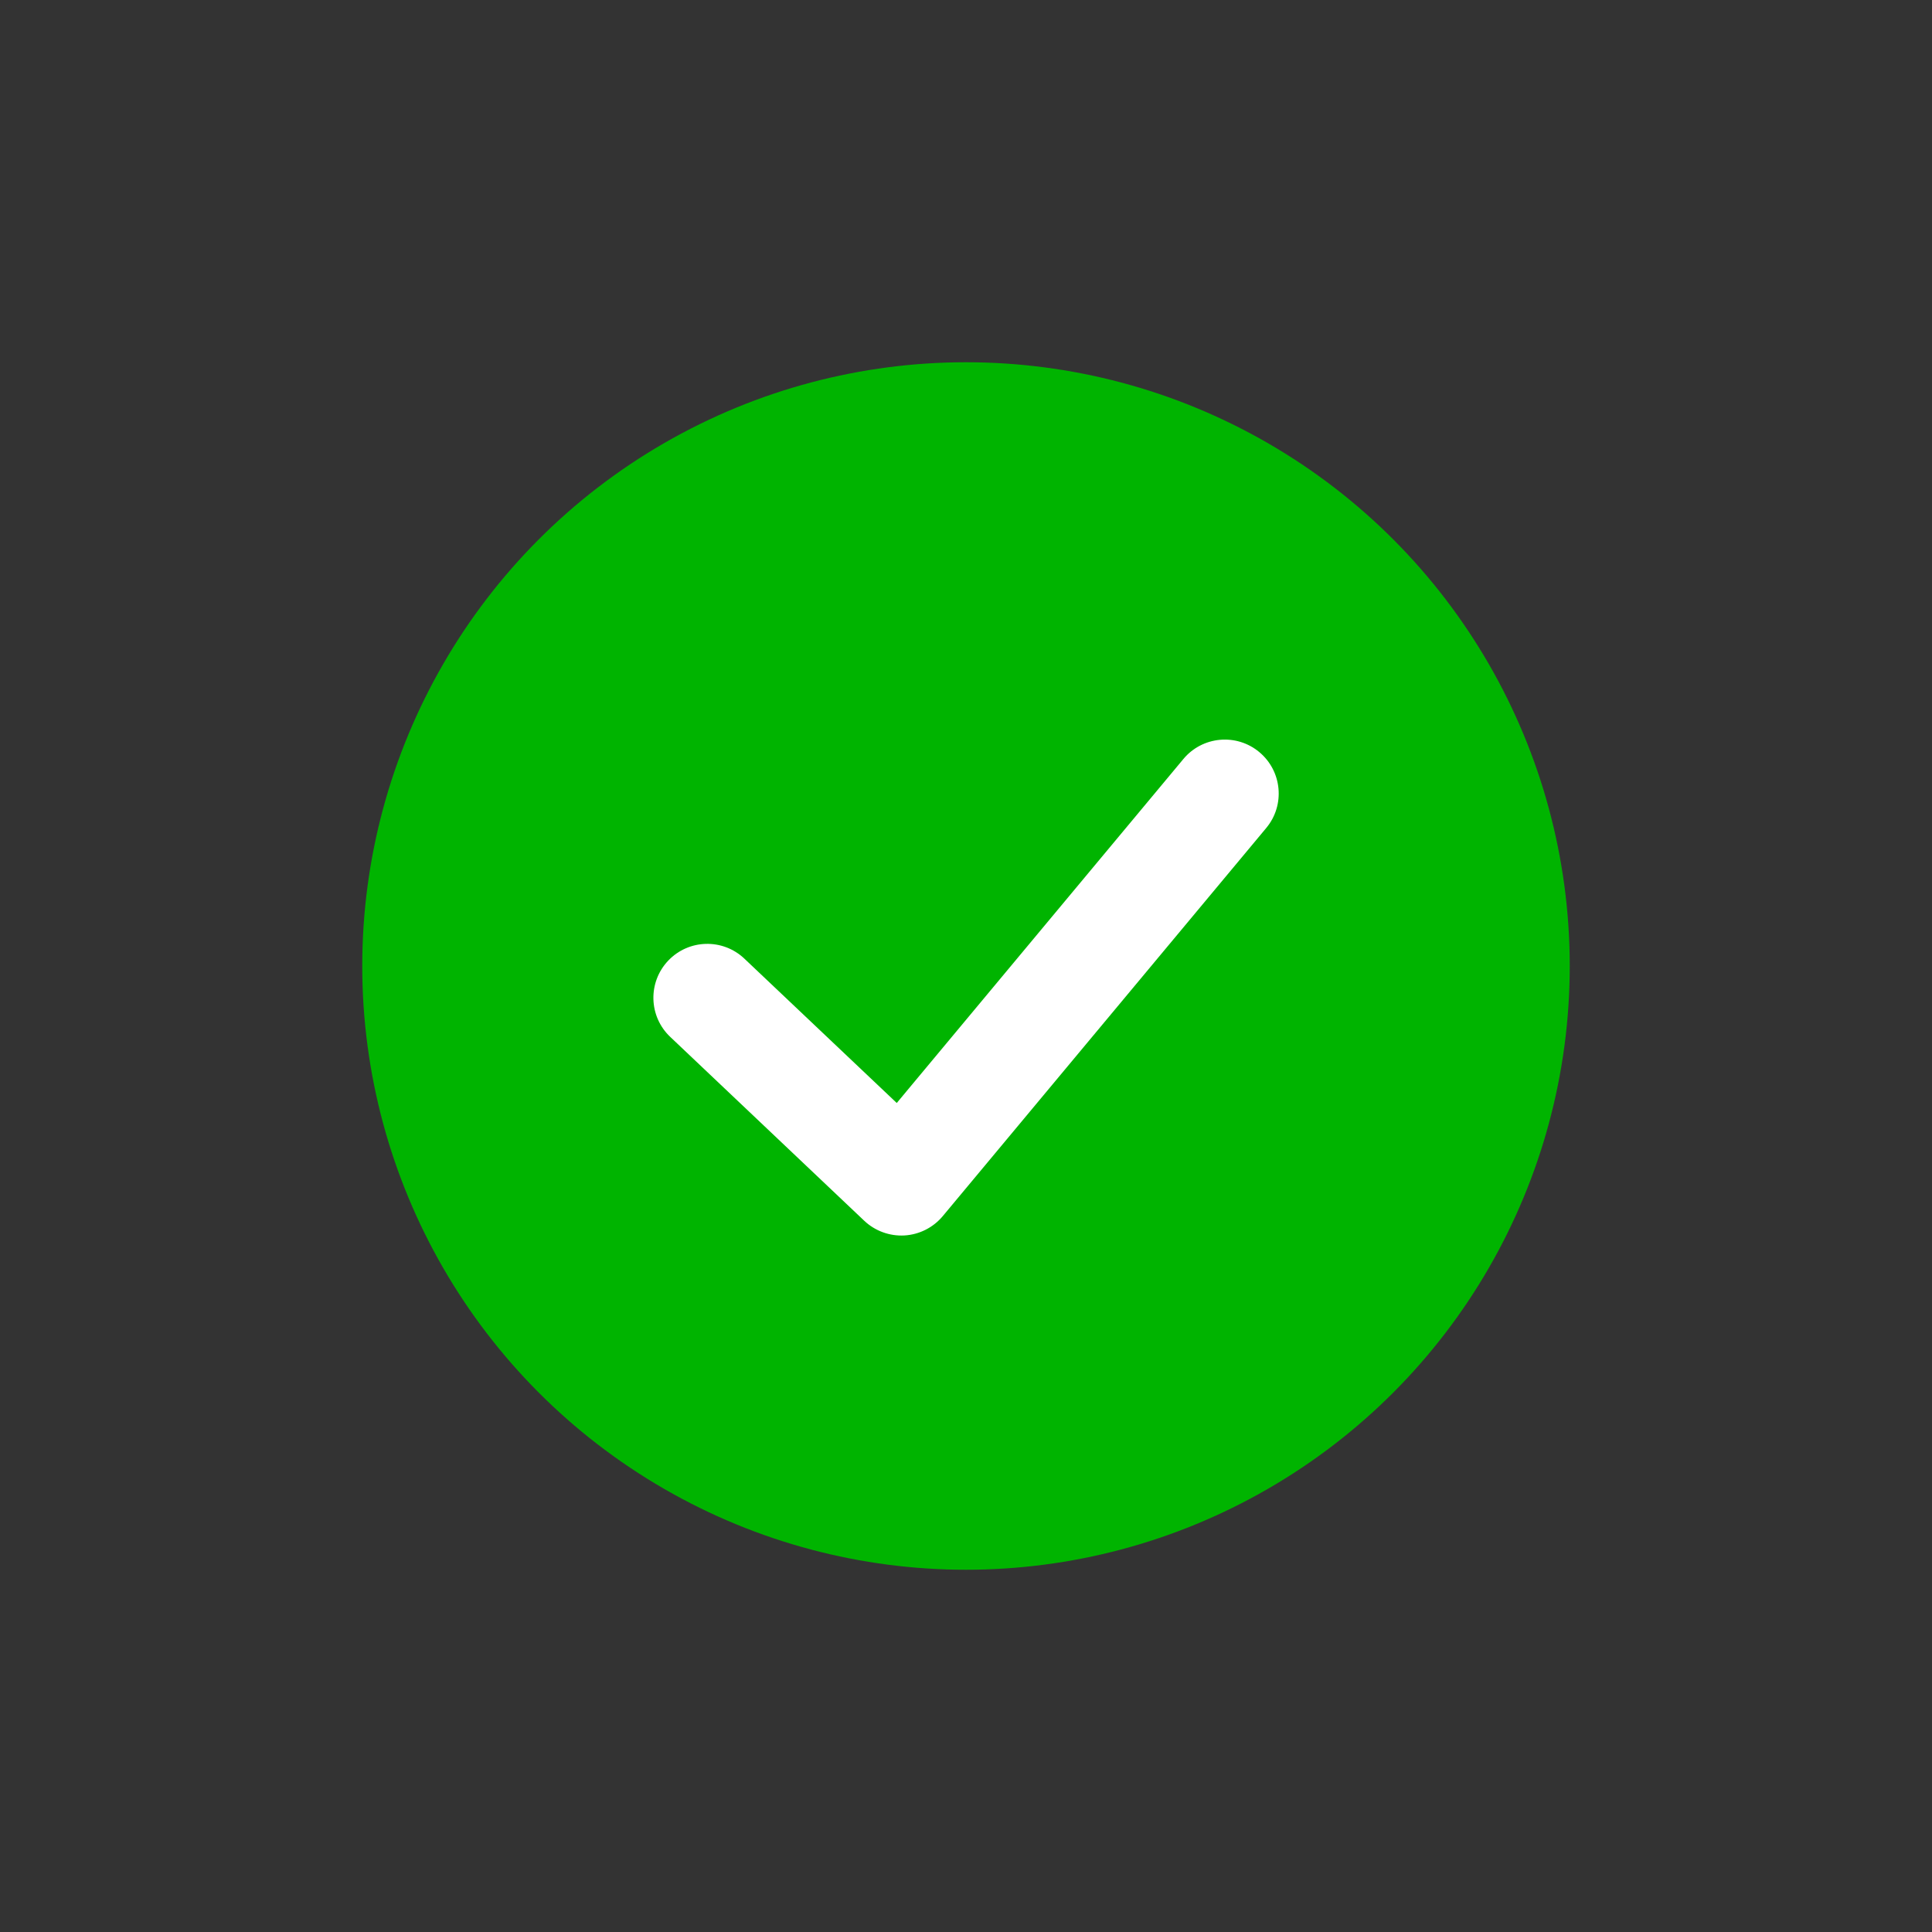 <svg width="32" height="32" viewBox="0 0 32 32" fill="none" xmlns="http://www.w3.org/2000/svg">
<rect x="0" y="0" width="32" height="32" fill="#333333" stroke="none"/>
<circle cx="16" cy="16" r="10" fill="#00B400"/>
<path fill-rule="evenodd" clip-rule="evenodd" d="M20.858 12.457C21.237 12.773 21.288 13.336 20.973 13.714L15.615 20.143C15.457 20.332 15.228 20.448 14.982 20.463C14.736 20.477 14.494 20.389 14.315 20.22L11.101 17.174C10.743 16.835 10.728 16.27 11.067 15.912C11.406 15.554 11.971 15.539 12.329 15.878L14.853 18.269L19.601 12.571C19.916 12.193 20.479 12.141 20.858 12.457Z" fill="white"/>
</svg>
